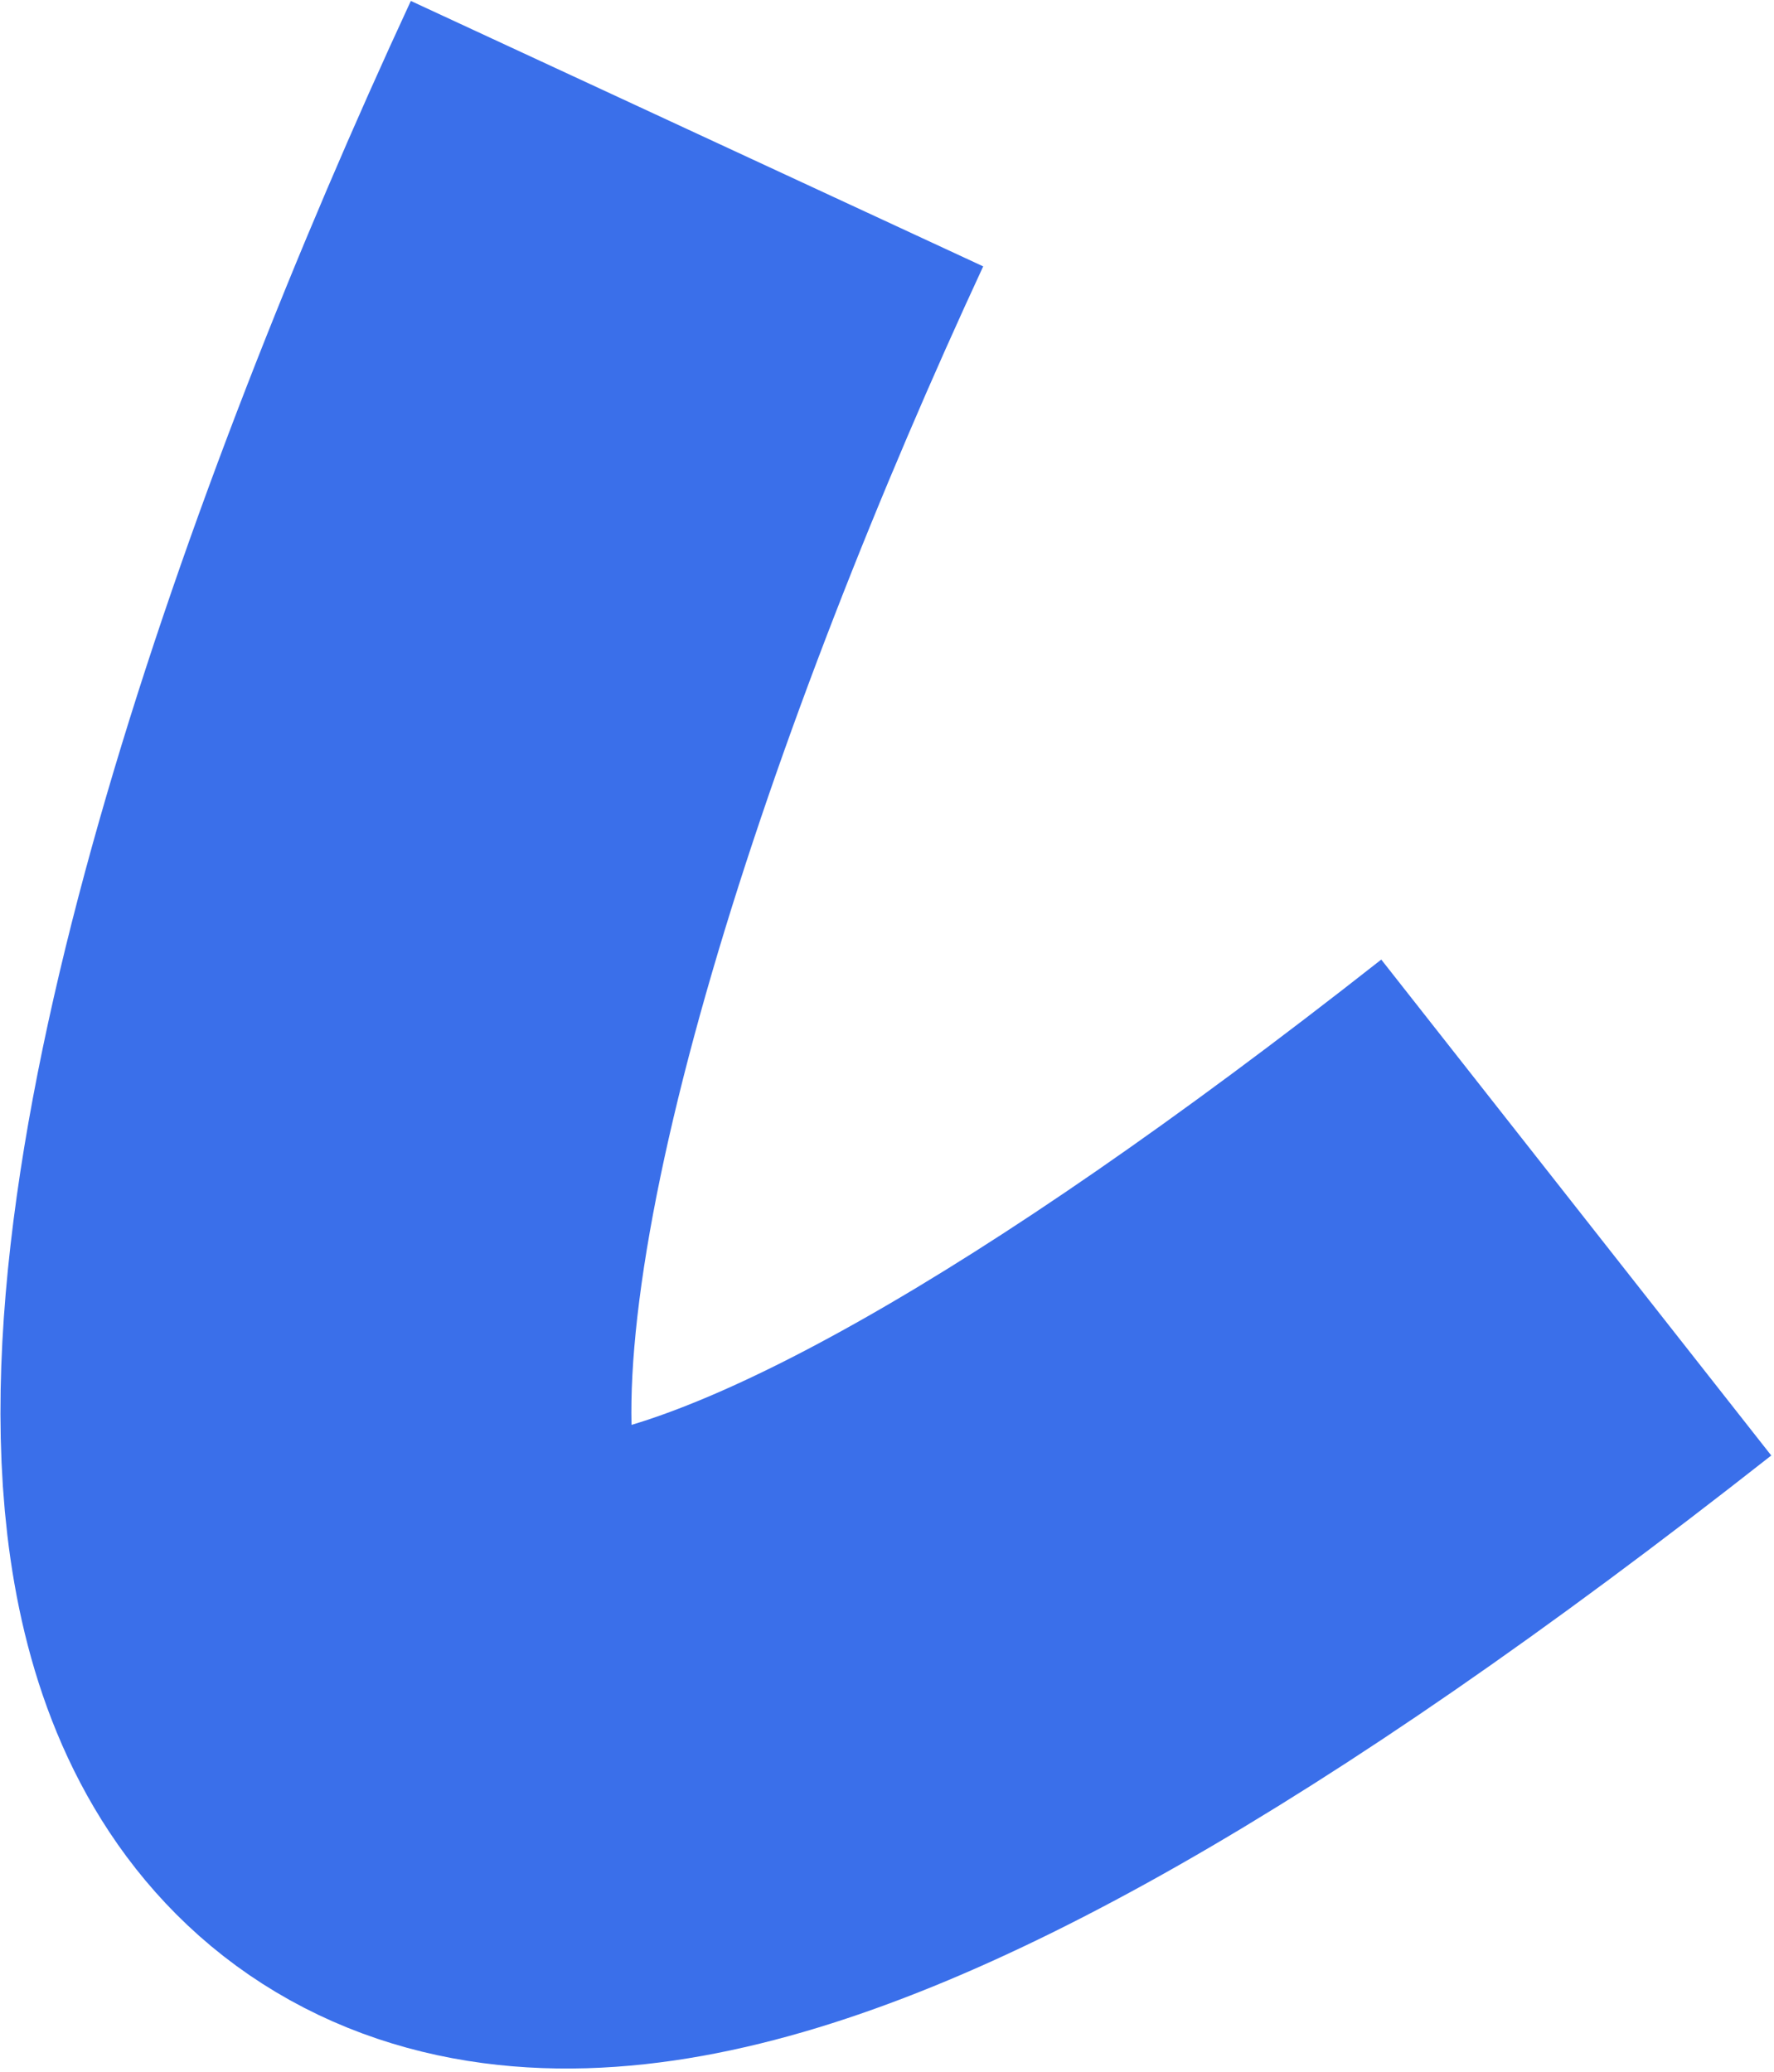 <svg width="292" height="341" viewBox="0 0 292 341" fill="none" xmlns="http://www.w3.org/2000/svg">
<path d="M114.728 22C44.023 174.458 -26.02 423.253 259.453 198.763" stroke="#3A6FEA" stroke-width="103.848"/>
</svg>
